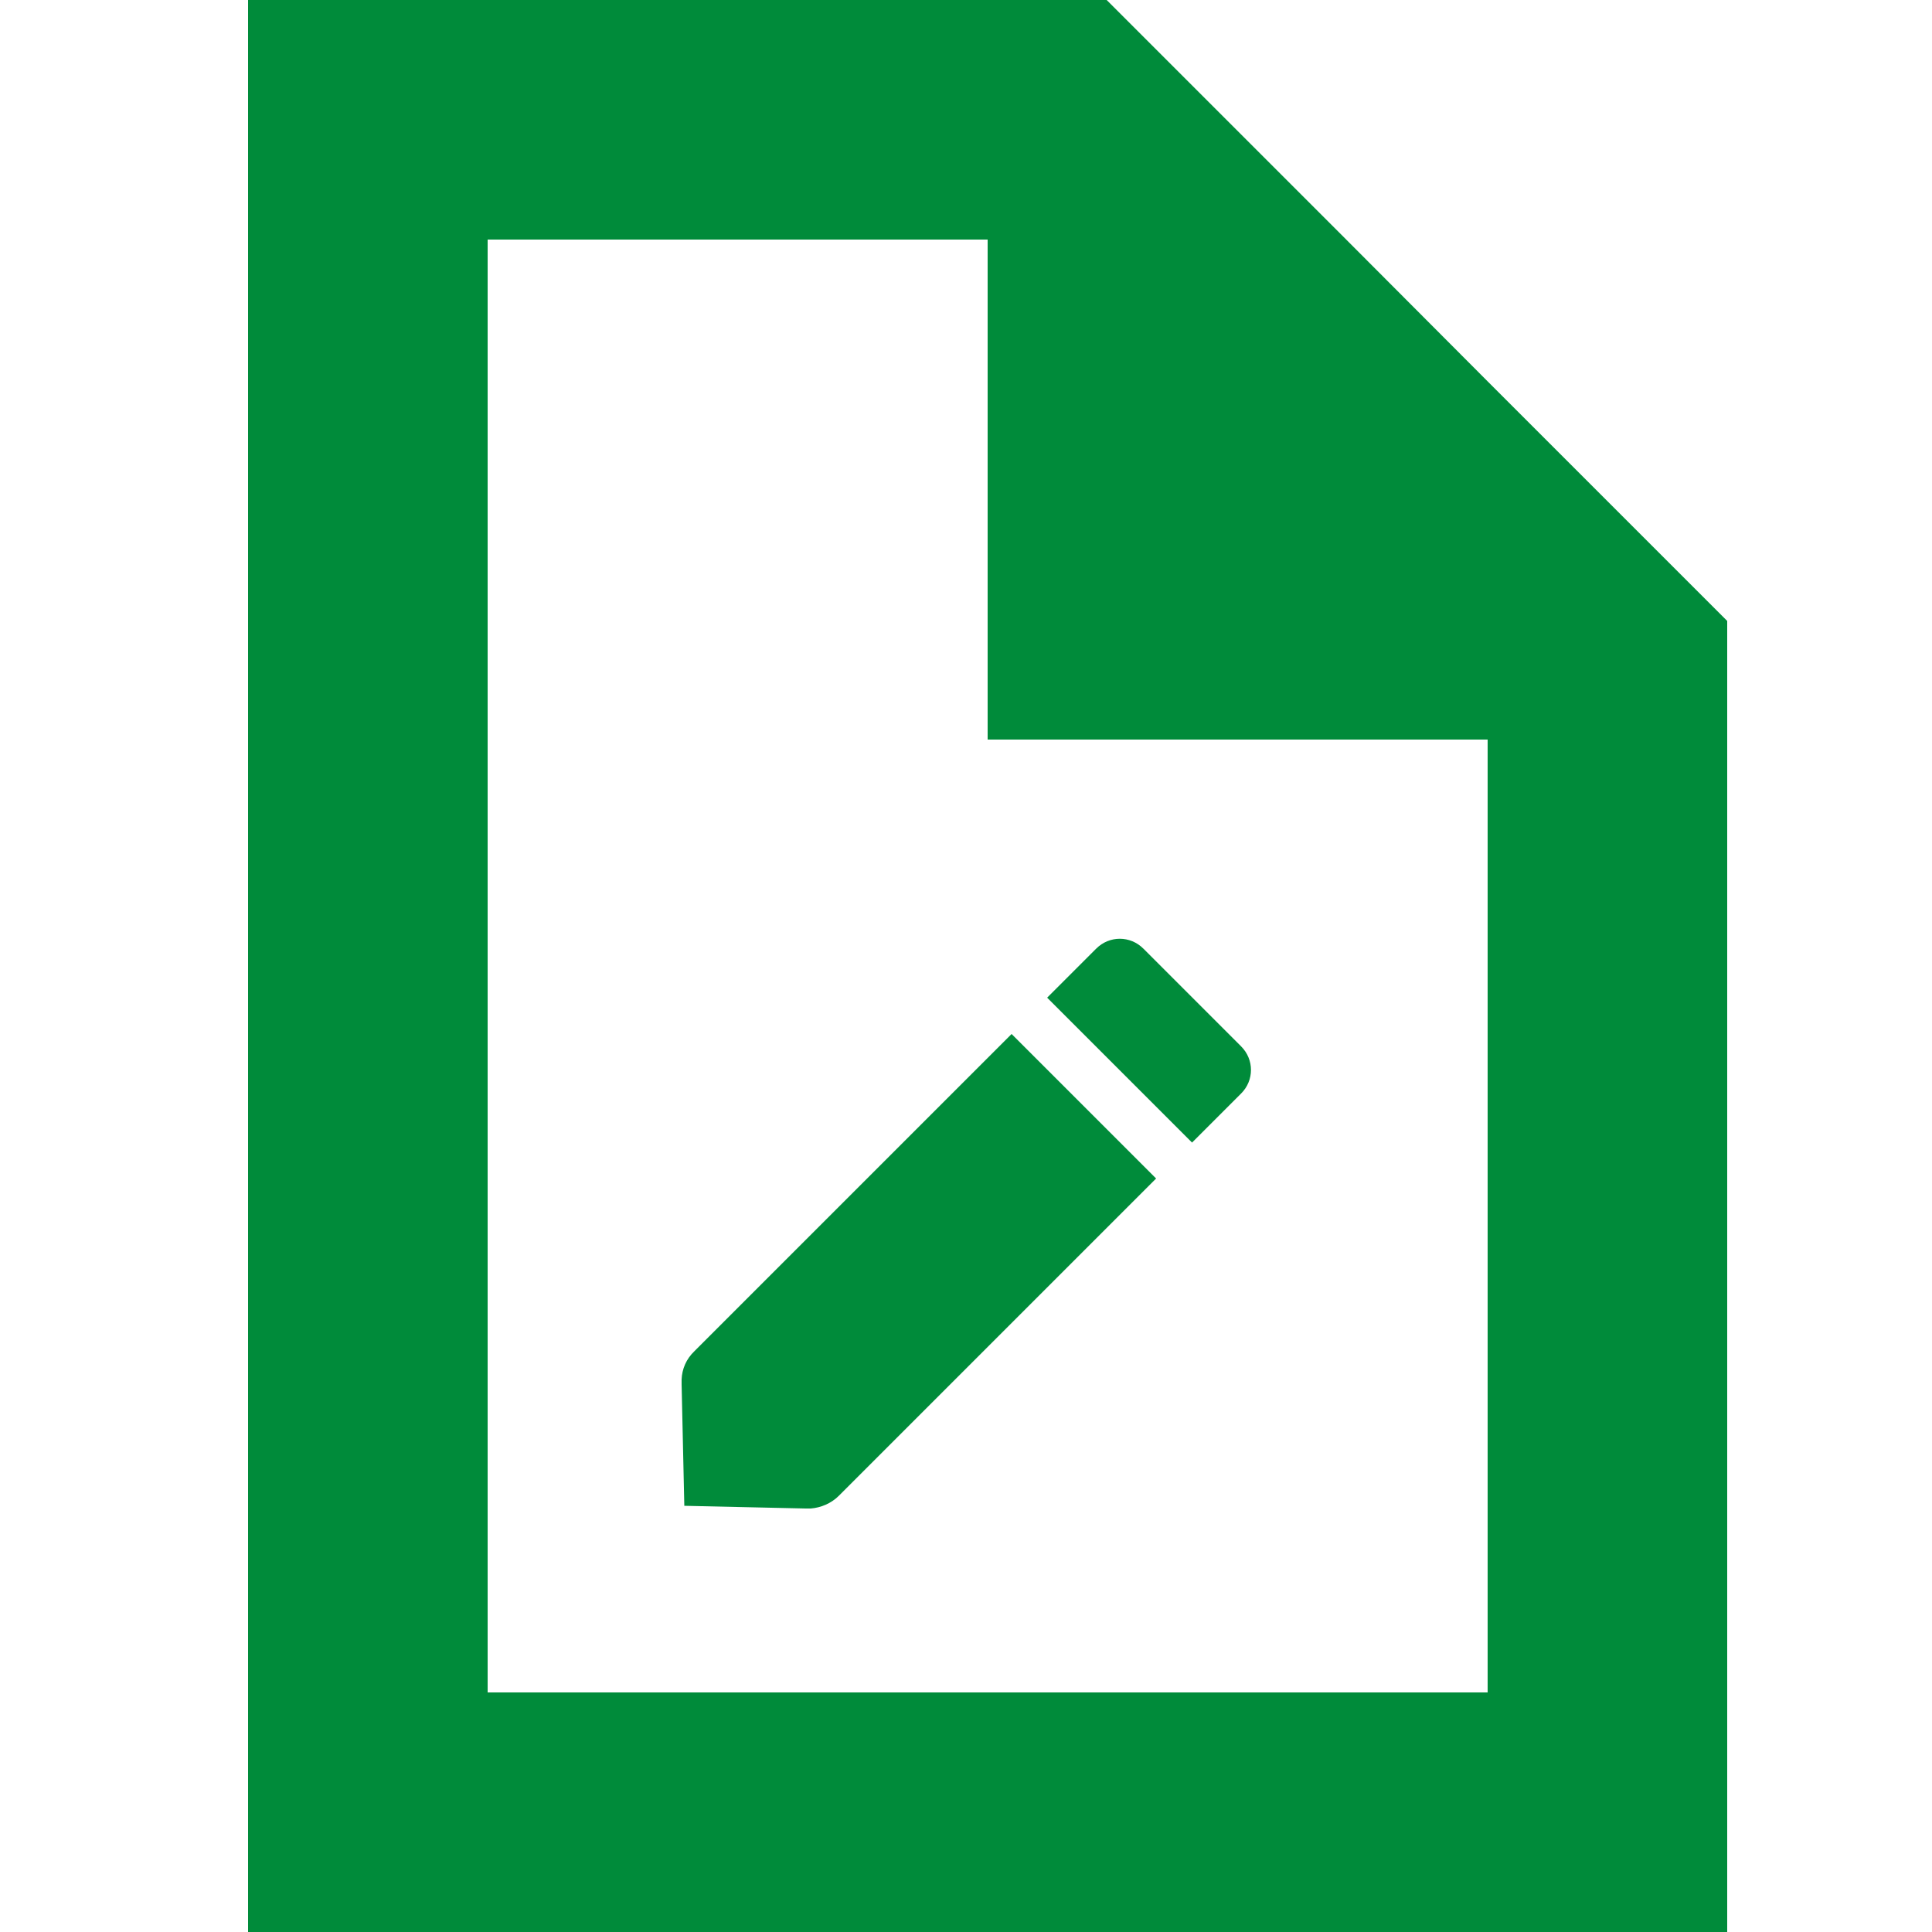 <?xml version="1.0" encoding="utf-8"?>
<!-- Generator: Adobe Illustrator 23.0.1, SVG Export Plug-In . SVG Version: 6.00 Build 0)  -->
<svg version="1.1" id="Layer_1" xmlns="http://www.w3.org/2000/svg" xmlns:xlink="http://www.w3.org/1999/xlink" x="0px" y="0px"
	 viewBox="0 0 50 50" style="enable-background:new 0 0 50 50;" xml:space="preserve">
<style type="text/css">
	.st0{fill:#008B3A;}
</style>
<path class="st0" d="M38.5,9.87L34.84,6.2L28.64,0H6.42v50H44.7V16.07L38.5,9.87z M38.5,43.8H12.62V6.2h12.94v12.94H38.5V43.8z"/>
<g>
	<path class="st0" d="M29.92,30.5l-8.21,8.21c-0.2,0.2-0.47,0.31-0.73,0.33l-0.01,0l-0.12,0l-3.14-0.07l-0.07-3.14l0-0.12
		c0,0,0-0.01,0-0.01c0.01-0.27,0.12-0.53,0.33-0.73l8.21-8.21L29.92,30.5z"/>
	<path class="st0" d="M32.12,28.3l-1.27,1.27l-3.75-3.75l1.27-1.27c0.34-0.34,0.88-0.34,1.22,0l2.53,2.53
		C32.46,27.42,32.46,27.96,32.12,28.3z"/>
</g>
</svg>

